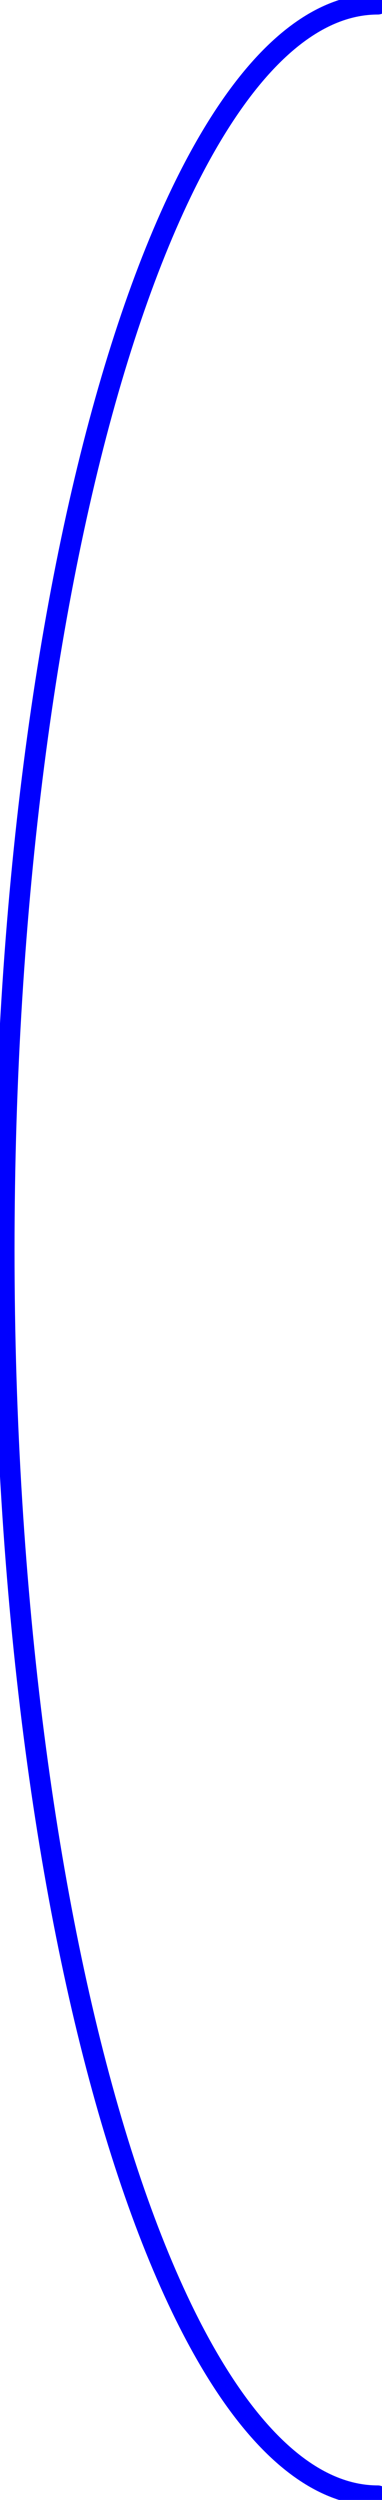 <?xml version="1.0" encoding="UTF-8"?>
<svg id="Layer_1" xmlns="http://www.w3.org/2000/svg" version="1.1" viewBox="0 0 9.2 60.2">
  <!-- Generator: Adobe Illustrator 29.2.1, SVG Export Plug-In . SVG Version: 2.1.0 Build 116)  -->
  <path d="M9.1,60.1C4.2,60.1.1,46.7.1,30.1S4.2.1,9.1.1" fill="none" stroke="blue" stroke-linecap="round" stroke-miterlimit="10" stroke-width=".5"/>
</svg>